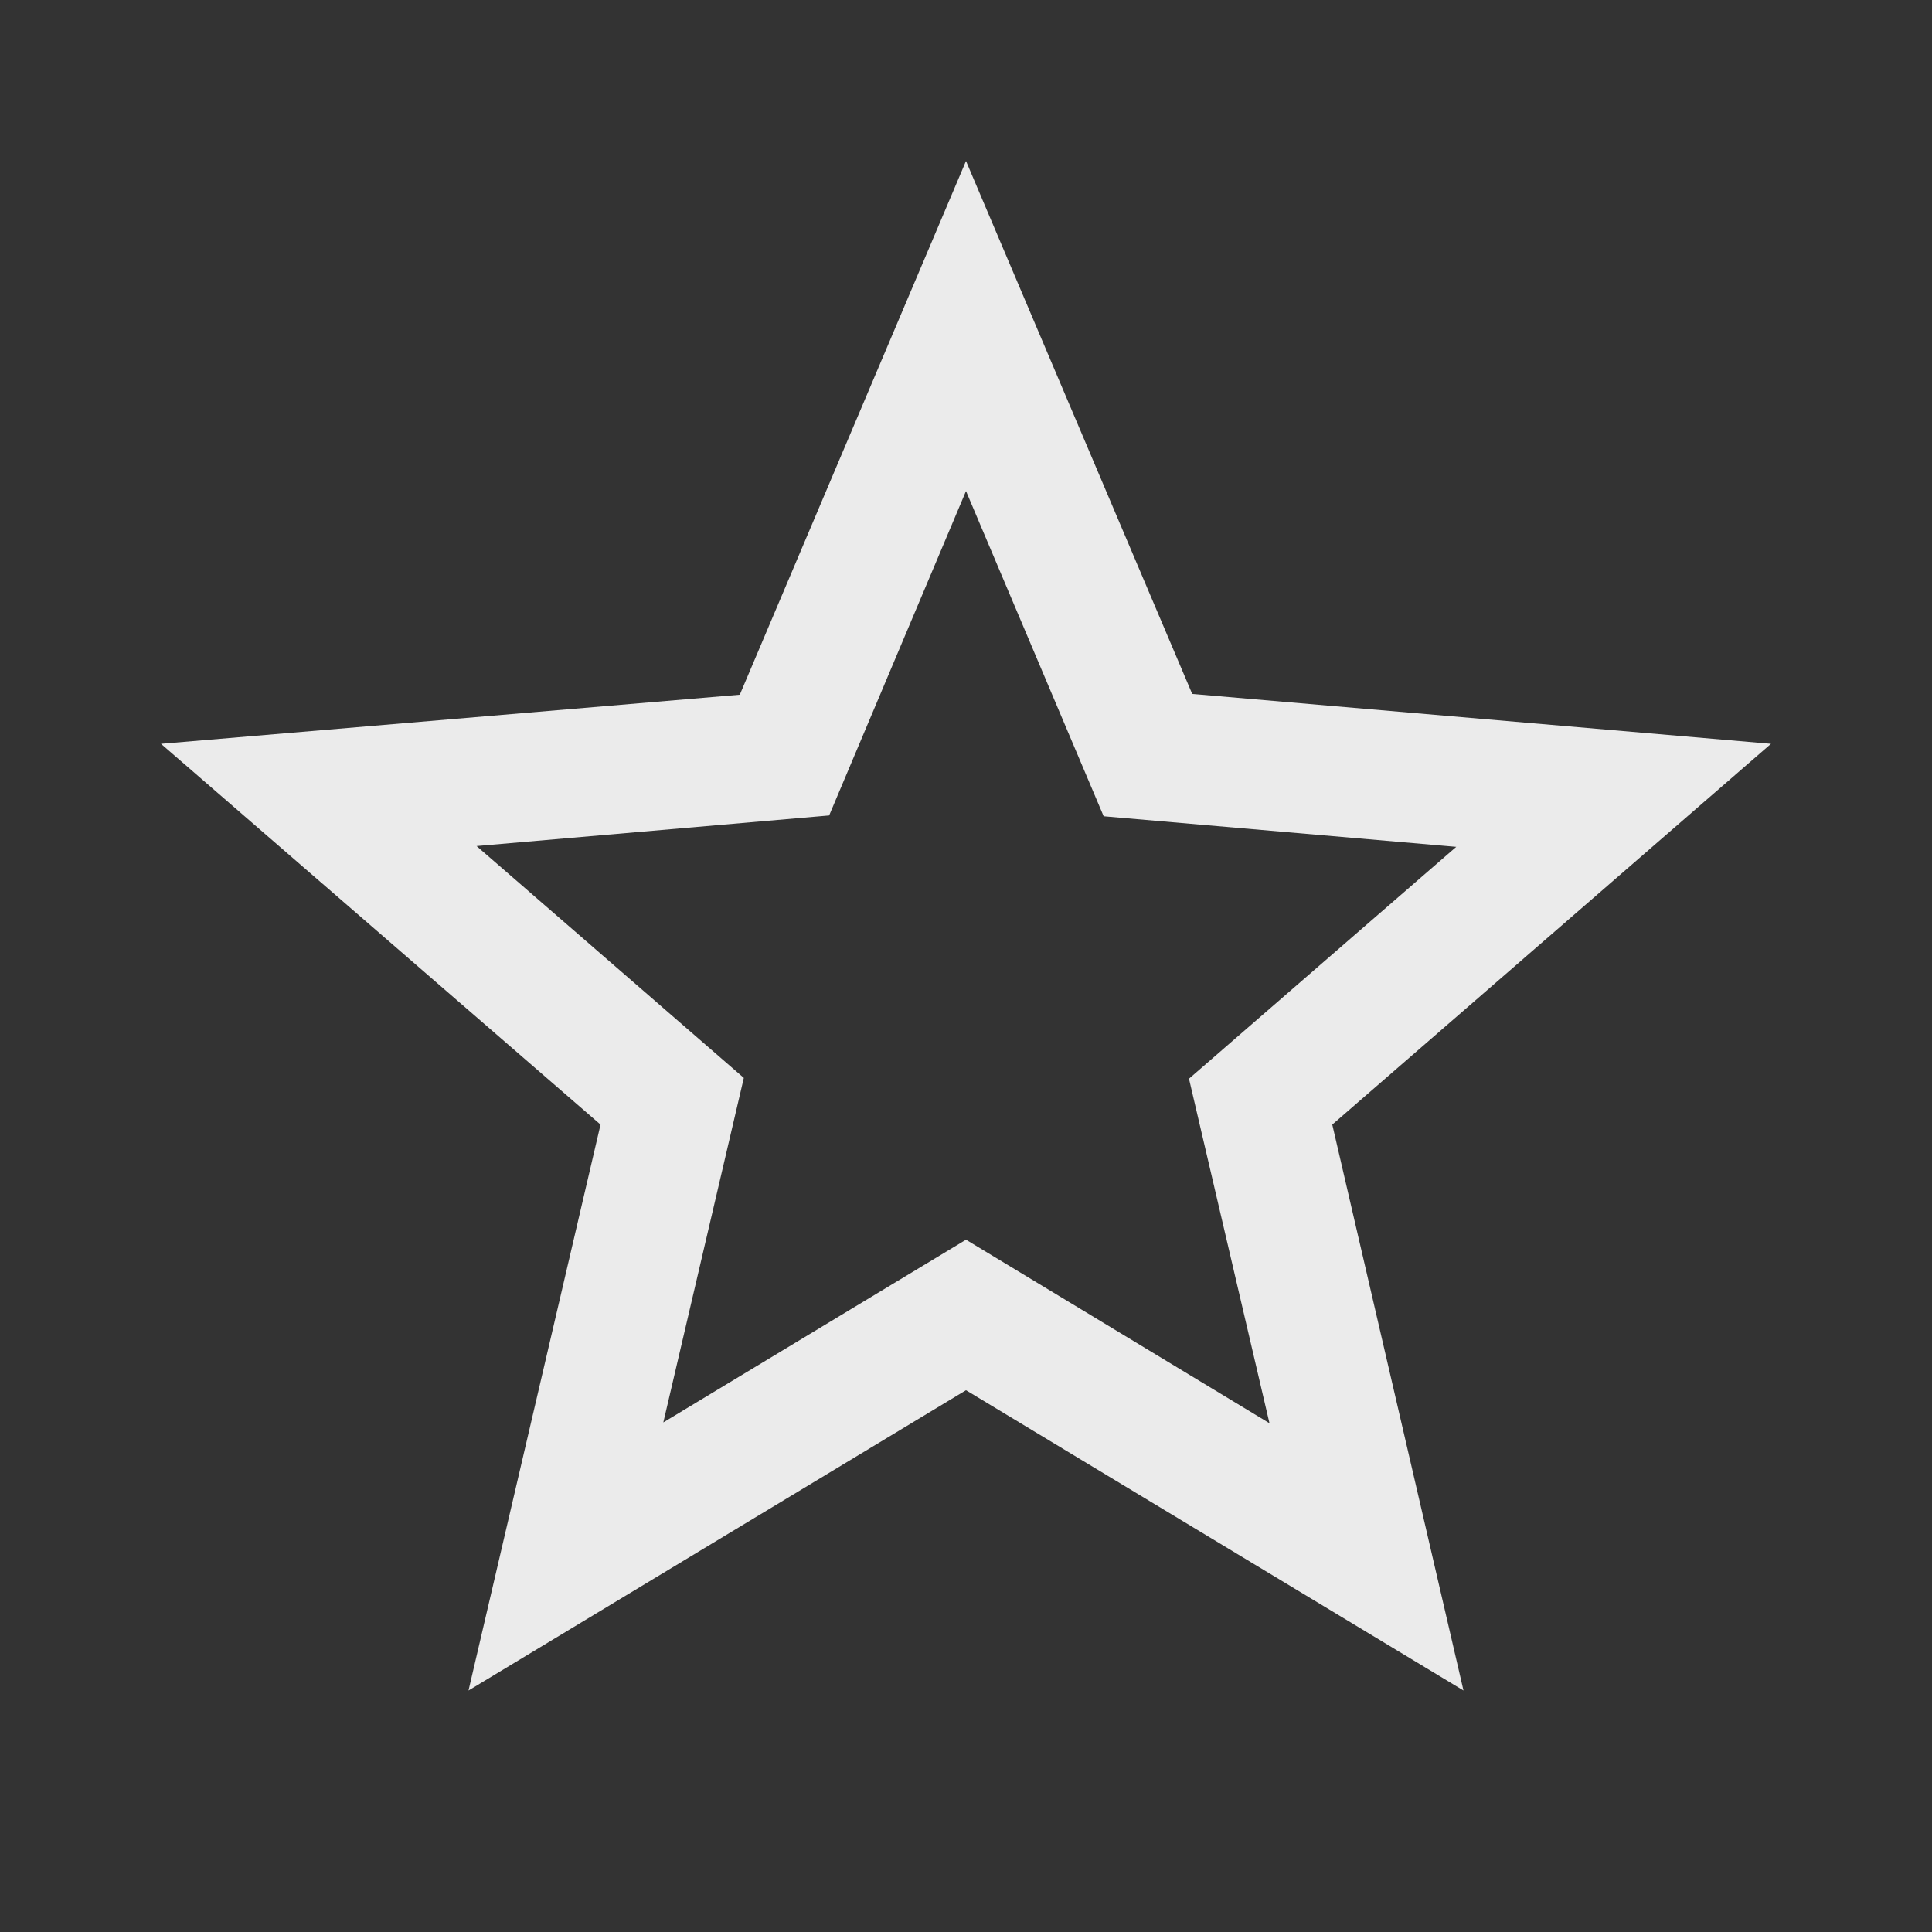 <svg xmlns="http://www.w3.org/2000/svg" width="240" height="240" viewBox="0 0 24 24" style="fill: rgba(255, 255, 255, 0.9)">
    <rect x="0" y="0" width="24" height="24" fill="#333333" stroke="none"/>
    <path d="M22 9.24l-7.19-.62L12 2 9.19 8.63 2 9.24l5.46 4.73L5.82 21 12 17.27 18.18 21l-1.63-7.03L22 9.24zM12 15.4l-3.76 2.27 1-4.28-3.32-2.88 4.38-.38L12 6.1l1.71 4.04 4.38.38-3.32 2.88 1 4.28L12 15.4z"/>
</svg>
